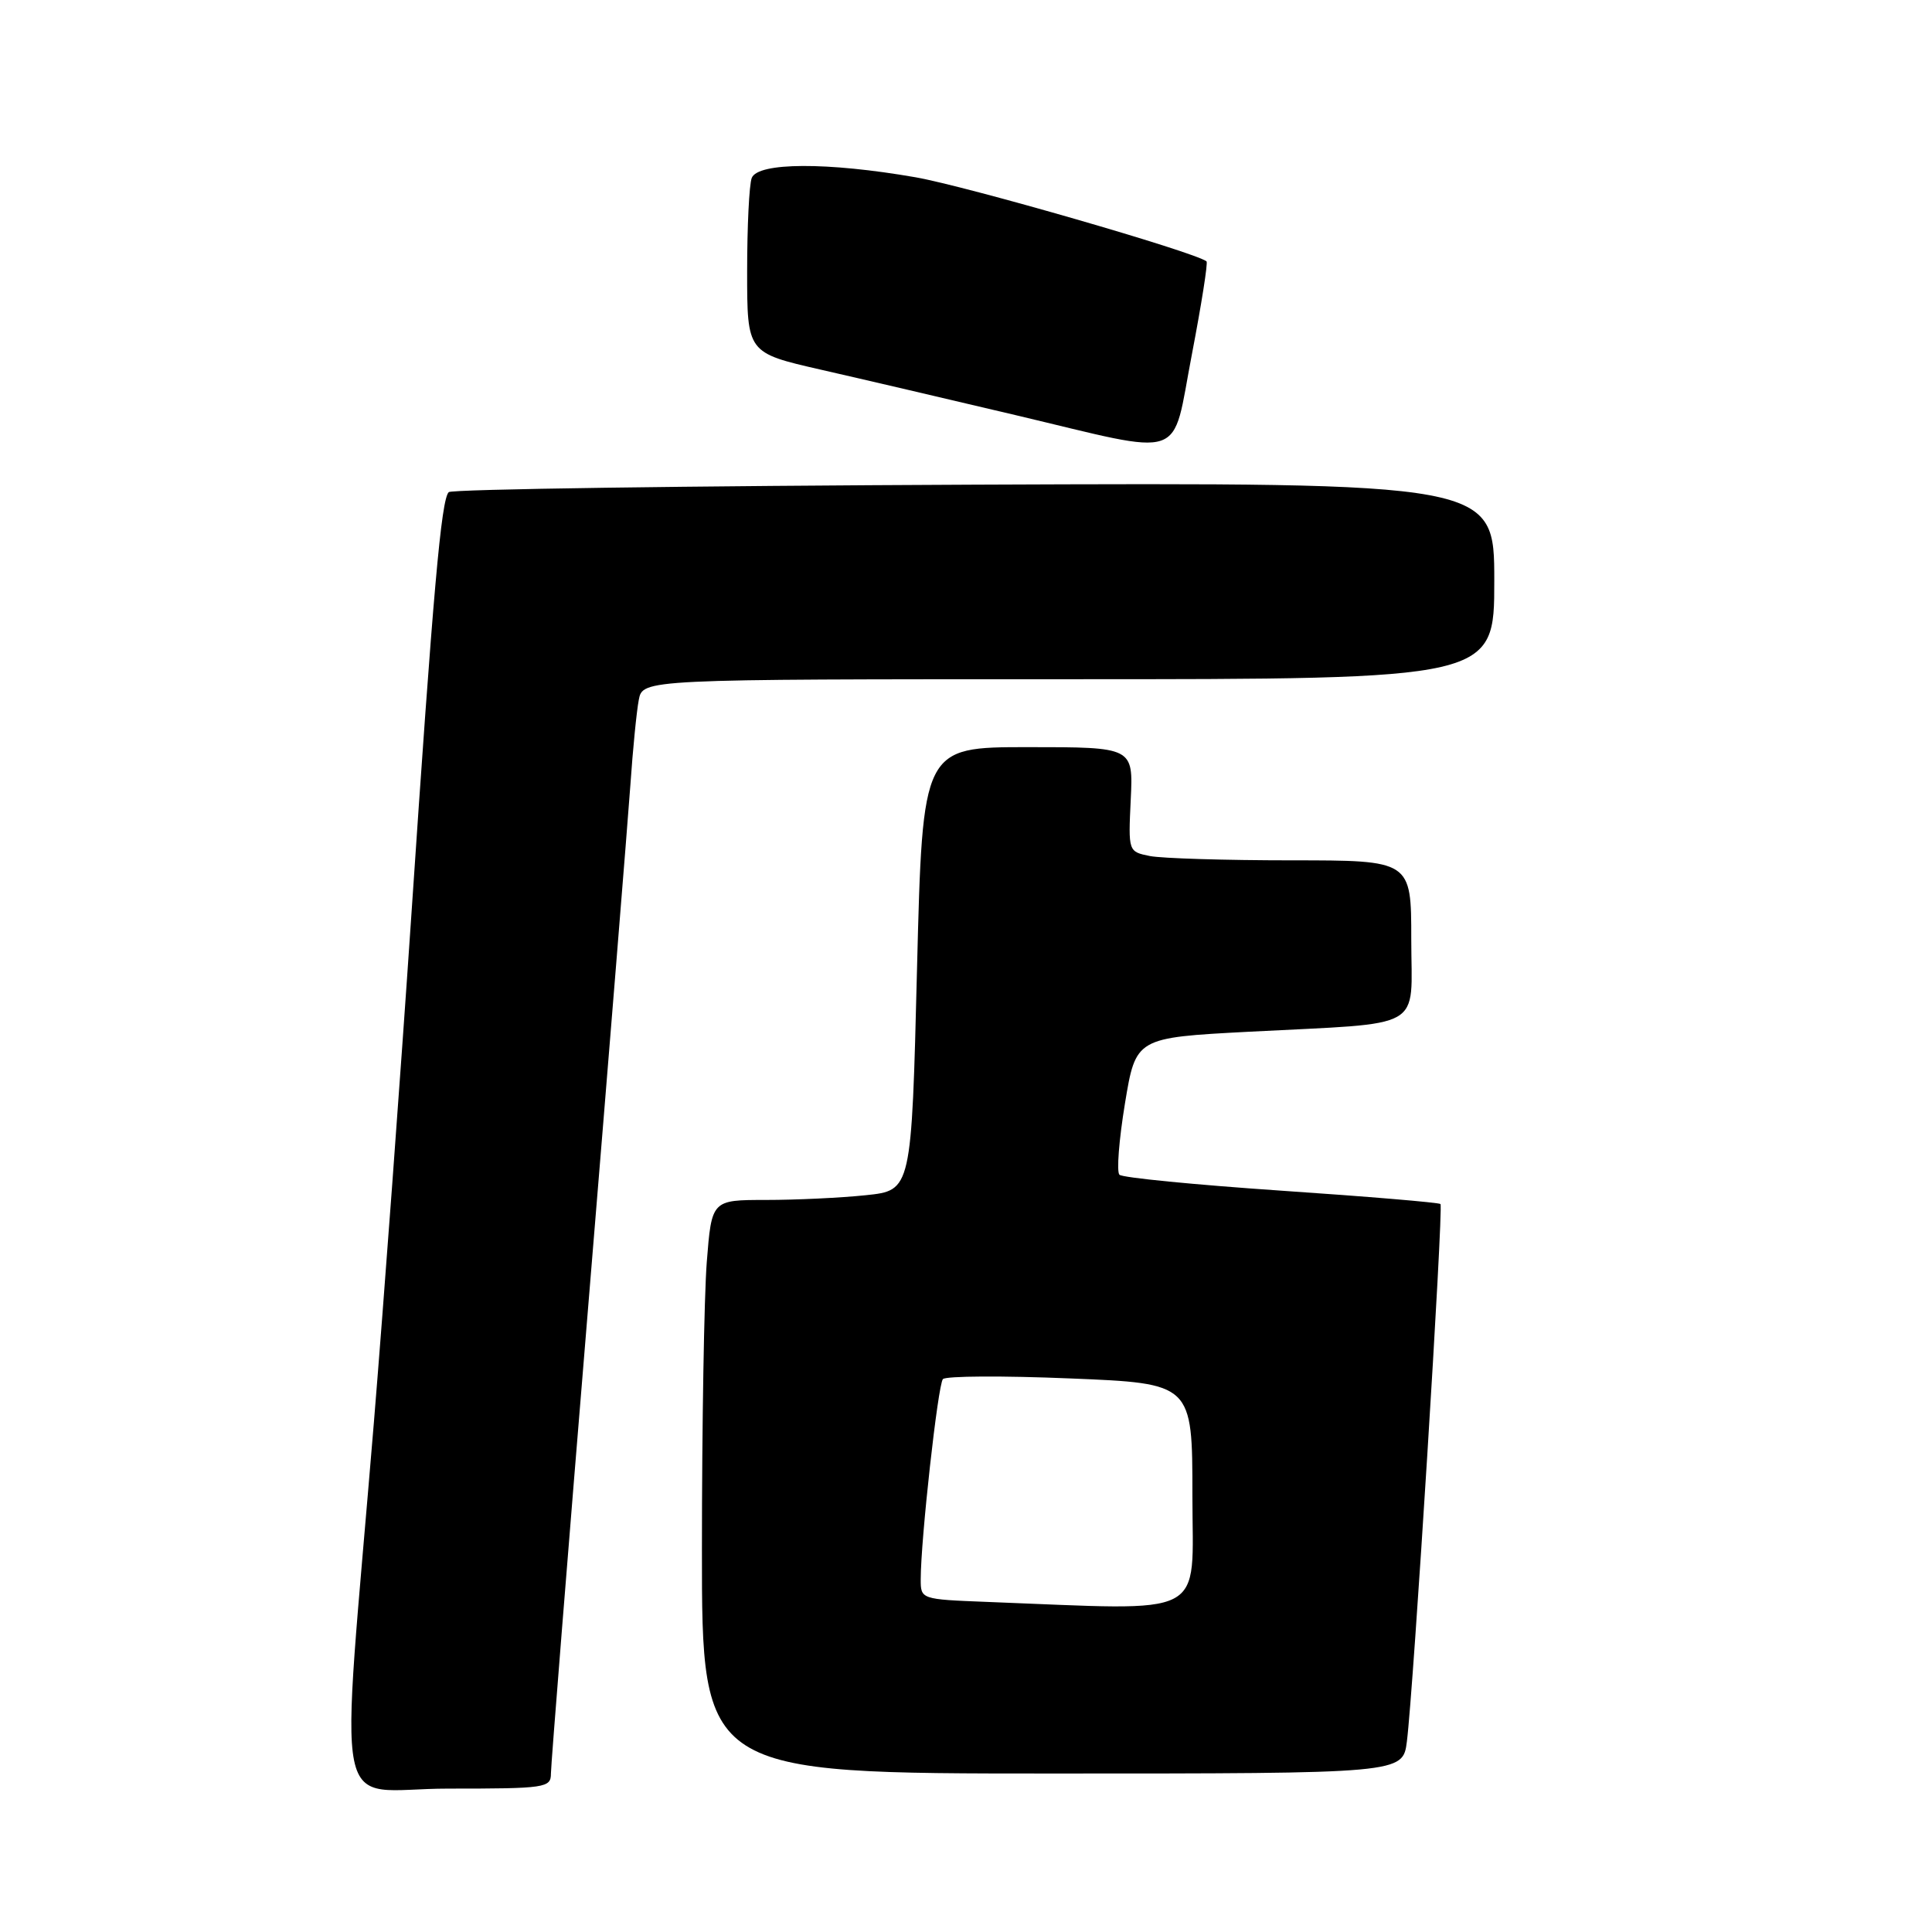 <?xml version="1.0" encoding="UTF-8" standalone="no"?>
<!DOCTYPE svg PUBLIC "-//W3C//DTD SVG 1.1//EN" "http://www.w3.org/Graphics/SVG/1.1/DTD/svg11.dtd" >
<svg xmlns="http://www.w3.org/2000/svg" xmlns:xlink="http://www.w3.org/1999/xlink" version="1.1" viewBox="0 0 256 256">
 <g >
 <path fill="currentColor"
d=" M 73.00 235.00 C 73.00 233.91 75.24 205.89 77.97 172.75 C 80.70 139.61 83.20 108.67 83.53 104.00 C 83.85 99.33 84.35 94.26 84.64 92.75 C 85.16 90.00 85.16 90.00 141.58 90.00 C 198.00 90.00 198.00 90.00 198.00 76.97 C 198.00 63.95 198.00 63.95 129.08 64.22 C 91.18 64.38 59.85 64.82 59.46 65.21 C 58.46 66.21 57.41 78.12 54.49 121.50 C 53.08 142.40 50.85 172.55 49.54 188.50 C 45.03 243.18 43.77 237.00 59.38 237.00 C 72.32 237.00 73.00 236.90 73.00 235.00 Z  M 186.42 230.75 C 187.28 224.01 191.29 159.96 190.87 159.54 C 190.67 159.34 181.17 158.54 169.77 157.77 C 158.36 156.99 148.71 156.05 148.33 155.66 C 147.94 155.27 148.27 151.03 149.06 146.23 C 150.50 137.50 150.50 137.50 165.50 136.71 C 189.21 135.47 187.00 136.72 187.00 124.45 C 187.00 114.00 187.00 114.00 171.12 114.00 C 162.39 114.00 153.96 113.74 152.37 113.43 C 149.50 112.85 149.50 112.85 149.83 105.93 C 150.16 99.00 150.16 99.00 136.20 99.00 C 122.25 99.00 122.25 99.00 121.51 128.37 C 120.78 157.74 120.78 157.74 114.74 158.37 C 111.42 158.72 105.46 159.00 101.50 159.00 C 94.30 159.00 94.30 159.00 93.65 167.25 C 93.30 171.79 93.01 188.89 93.01 205.25 C 93.00 235.00 93.00 235.00 139.44 235.00 C 185.88 235.00 185.88 235.00 186.42 230.75 Z  M 157.93 46.96 C 159.20 40.33 160.08 34.78 159.87 34.63 C 158.25 33.38 128.10 24.68 121.31 23.49 C 109.65 21.46 100.41 21.50 99.61 23.58 C 99.27 24.45 99.00 30.02 99.00 35.96 C 99.00 46.75 99.00 46.75 108.75 48.98 C 114.11 50.20 125.70 52.91 134.50 54.99 C 157.56 60.45 155.17 61.27 157.93 46.96 Z  M 130.75 212.26 C 122.03 211.92 122.00 211.91 122.00 209.27 C 122.00 204.02 124.28 183.48 124.94 182.74 C 125.32 182.32 132.91 182.28 141.81 182.65 C 158.00 183.31 158.00 183.31 158.00 198.16 C 158.00 214.67 160.48 213.39 130.75 212.26 Z "/>
</g>
</svg>